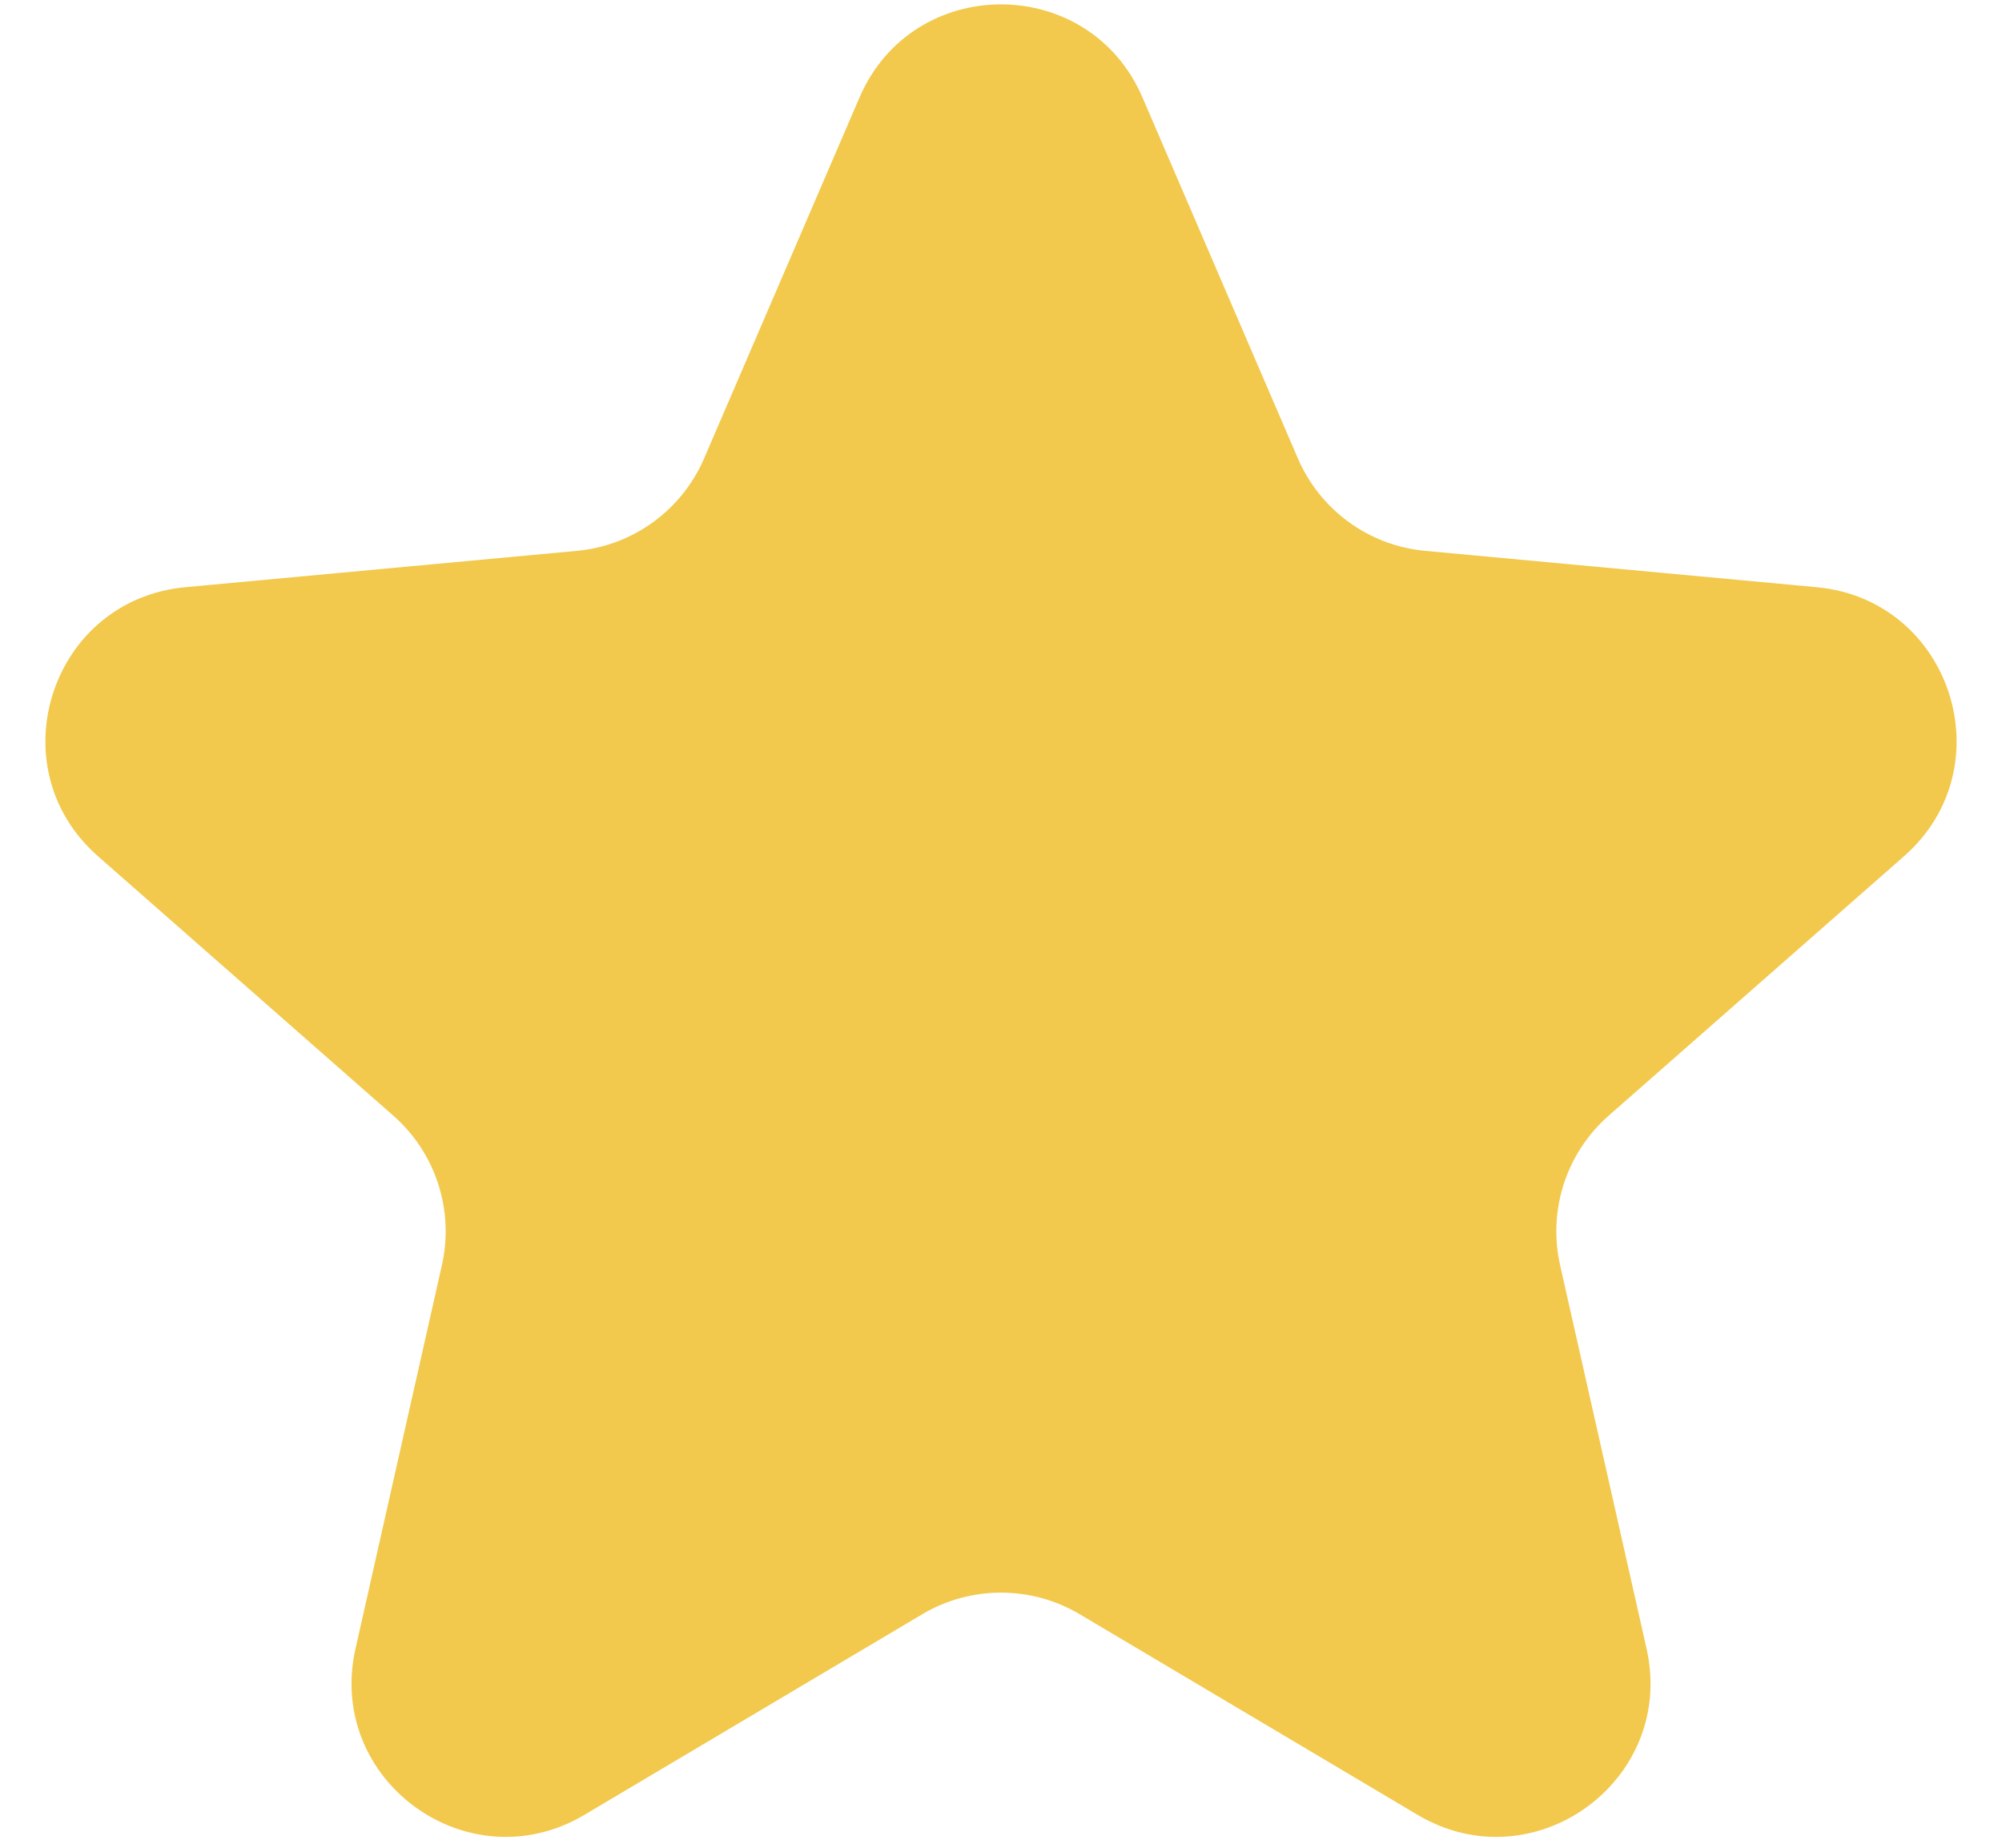 <svg width="26" height="24" viewBox="0 0 26 24" fill="none" xmlns="http://www.w3.org/2000/svg">
<path d="M11.163 1.265C11.857 -0.346 14.143 -0.346 14.837 1.265L16.856 5.955C17.146 6.627 17.78 7.088 18.509 7.155L23.593 7.627C25.34 7.789 26.046 9.963 24.728 11.121L20.892 14.491C20.342 14.974 20.1 15.719 20.261 16.433L21.384 21.414C21.769 23.126 19.92 24.469 18.411 23.573L14.021 20.966C13.392 20.593 12.608 20.593 11.979 20.966L7.589 23.573C6.08 24.469 4.231 23.126 4.617 21.414L5.739 16.433C5.9 15.719 5.658 14.974 5.108 14.491L1.272 11.121C-0.046 9.963 0.66 7.789 2.407 7.627L7.491 7.155C8.22 7.088 8.854 6.627 9.144 5.955L11.163 1.265Z" fill="#F2C94C"/>
</svg>
